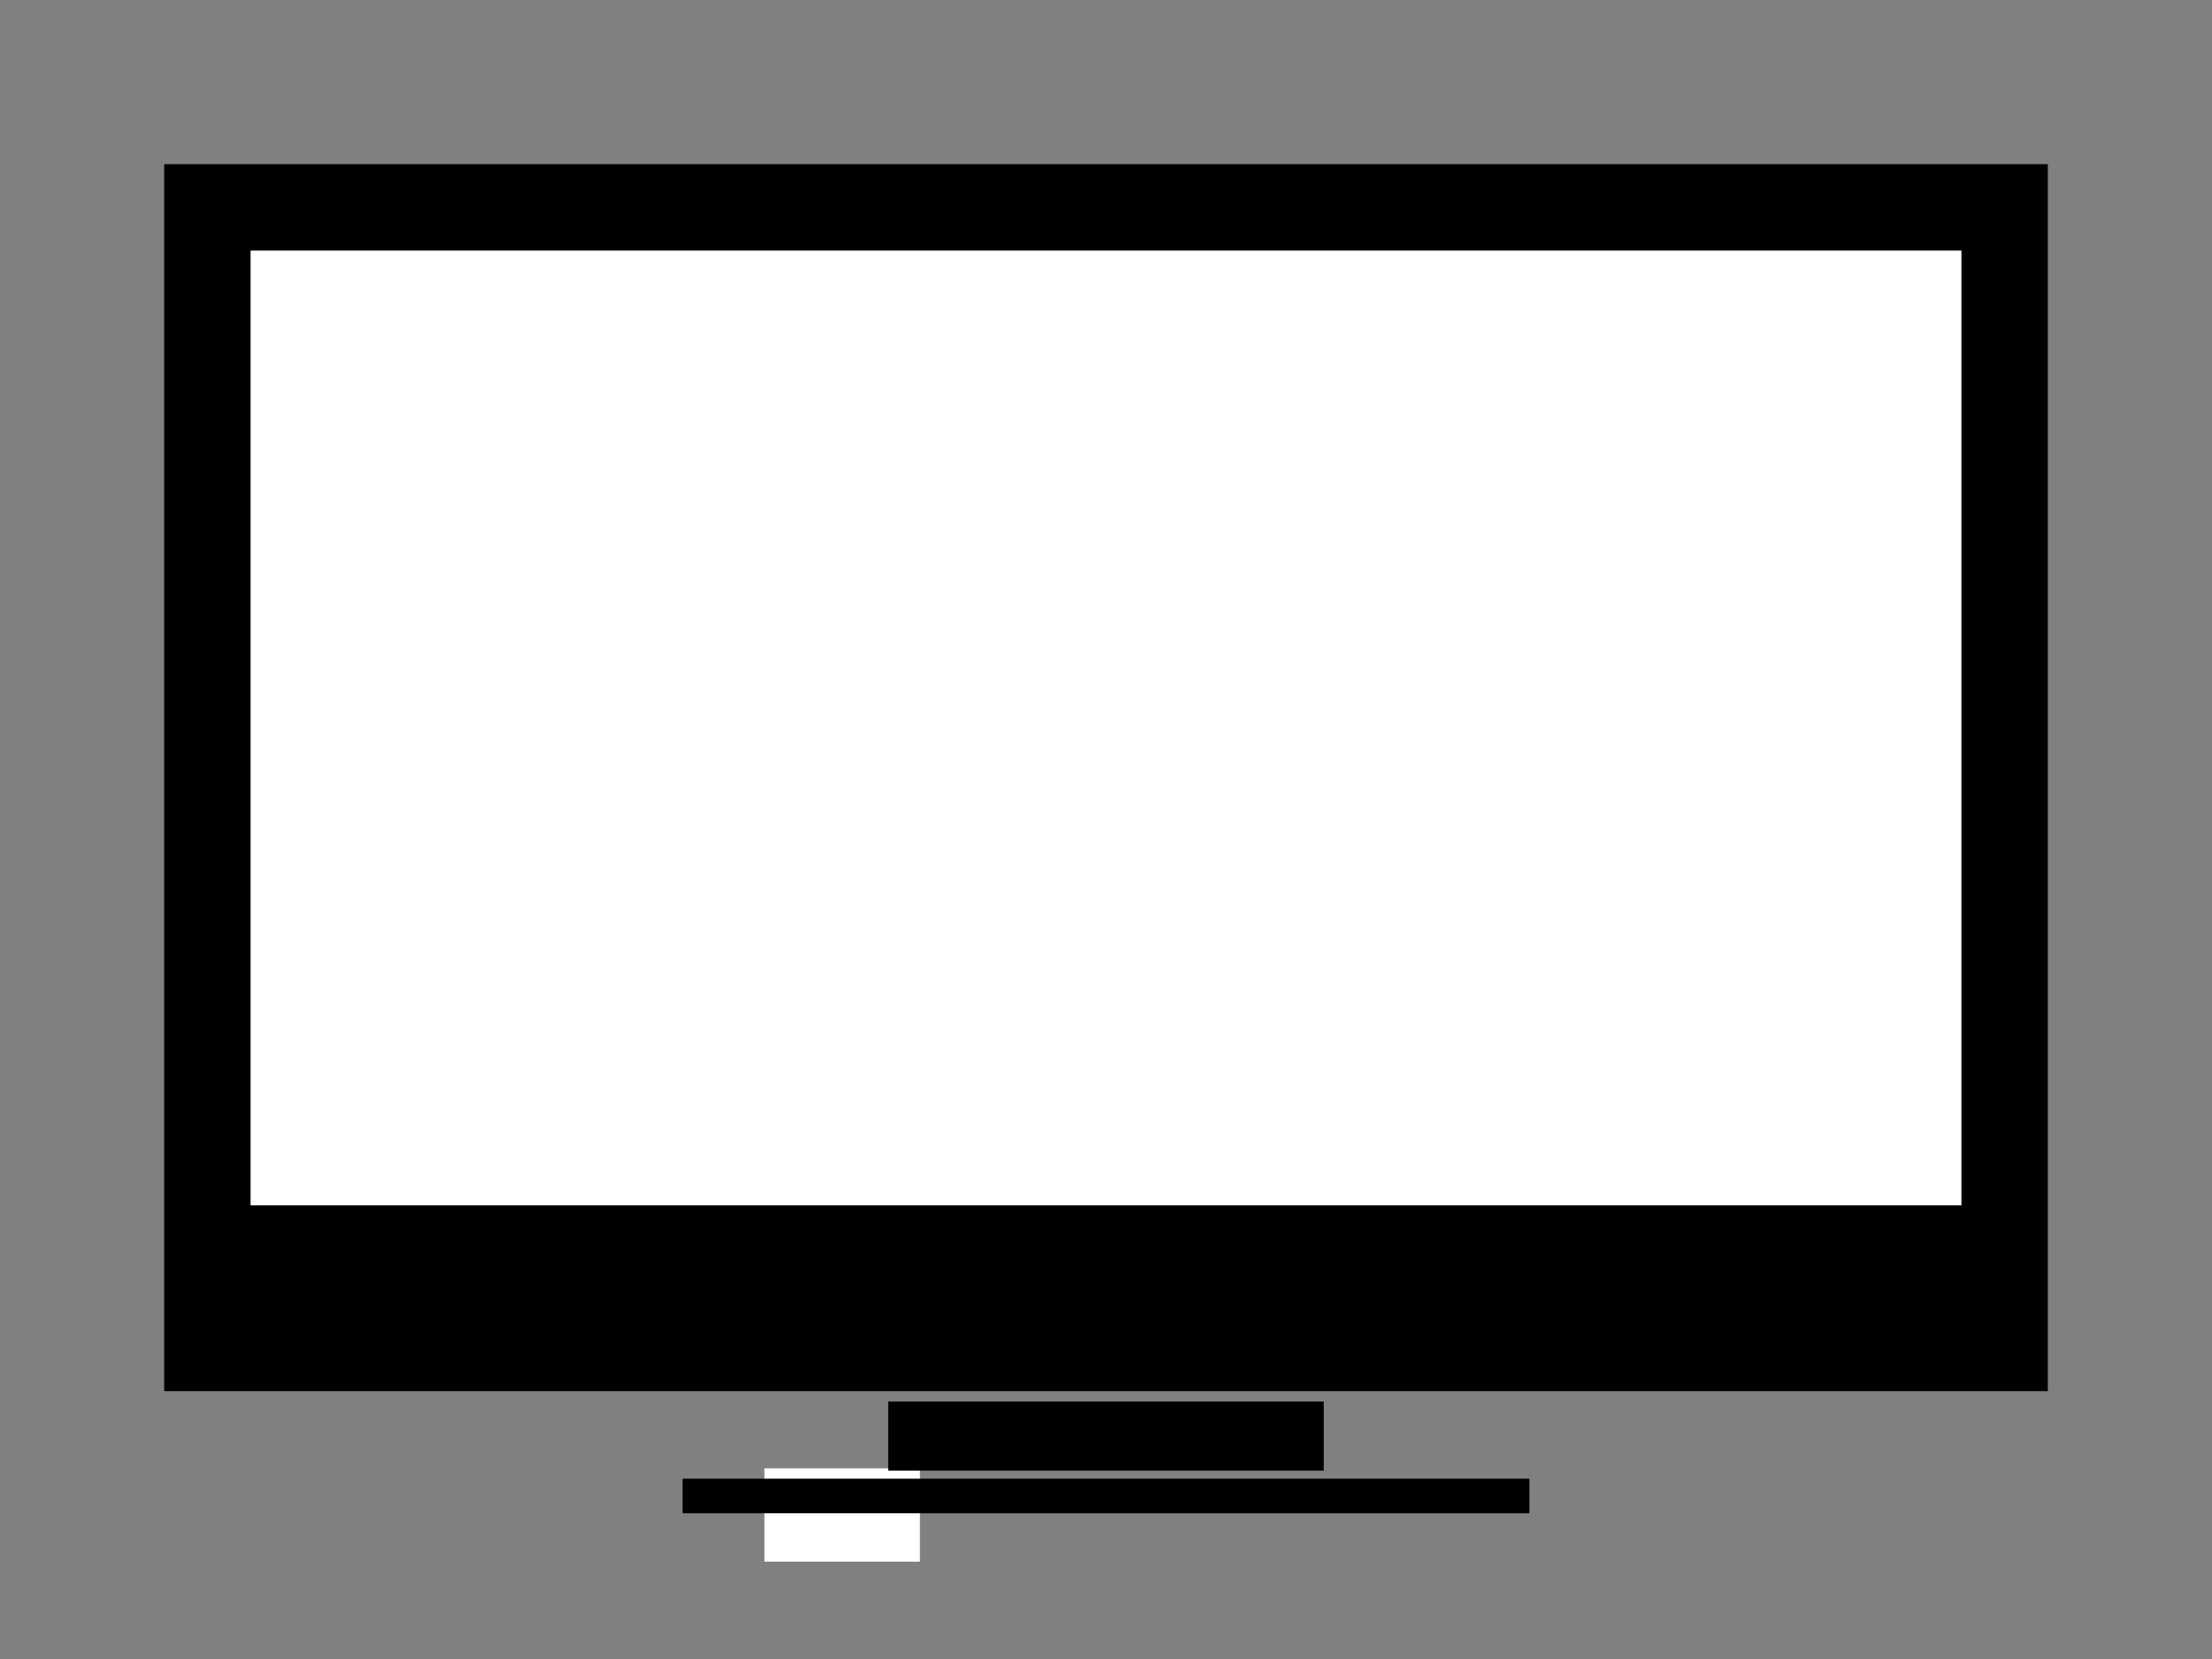 <?xml version="1.0"?>
<svg width="640" height="480" xmlns="http://www.w3.org/2000/svg" xmlns:svg="http://www.w3.org/2000/svg">
 <rect width="100%" height="100%" fill="#808080" stroke="none"/>
 <!-- Created with SVG-edit - https://github.com/SVG-Edit/svgedit-->

 <g class="layer">
  <title>Layer 1</title>
  <rect fill="#ffffff" height="27" id="svg_6" stroke-width="5" width="45" x="221.167" y="424.833"/>
  <g id="svg_12">
   <rect fill="#000000" height="350" id="svg_1" stroke="#000000" stroke-width="5" width="540" x="50" y="50"/>
   <rect fill="#ffffff" height="281.25" id="svg_2" stroke="#000000" stroke-width="5" width="500" x="70" y="70"/>
  </g>
  <rect fill="#000000" height="15" id="svg_15" stroke="#000000" stroke-width="5" width="121" x="259.5" y="408"/>
  <rect fill="#000000" height="5" id="svg_16" stroke="#000000" stroke-width="5" width="240" x="200" y="430.333"/>
 </g>
</svg>